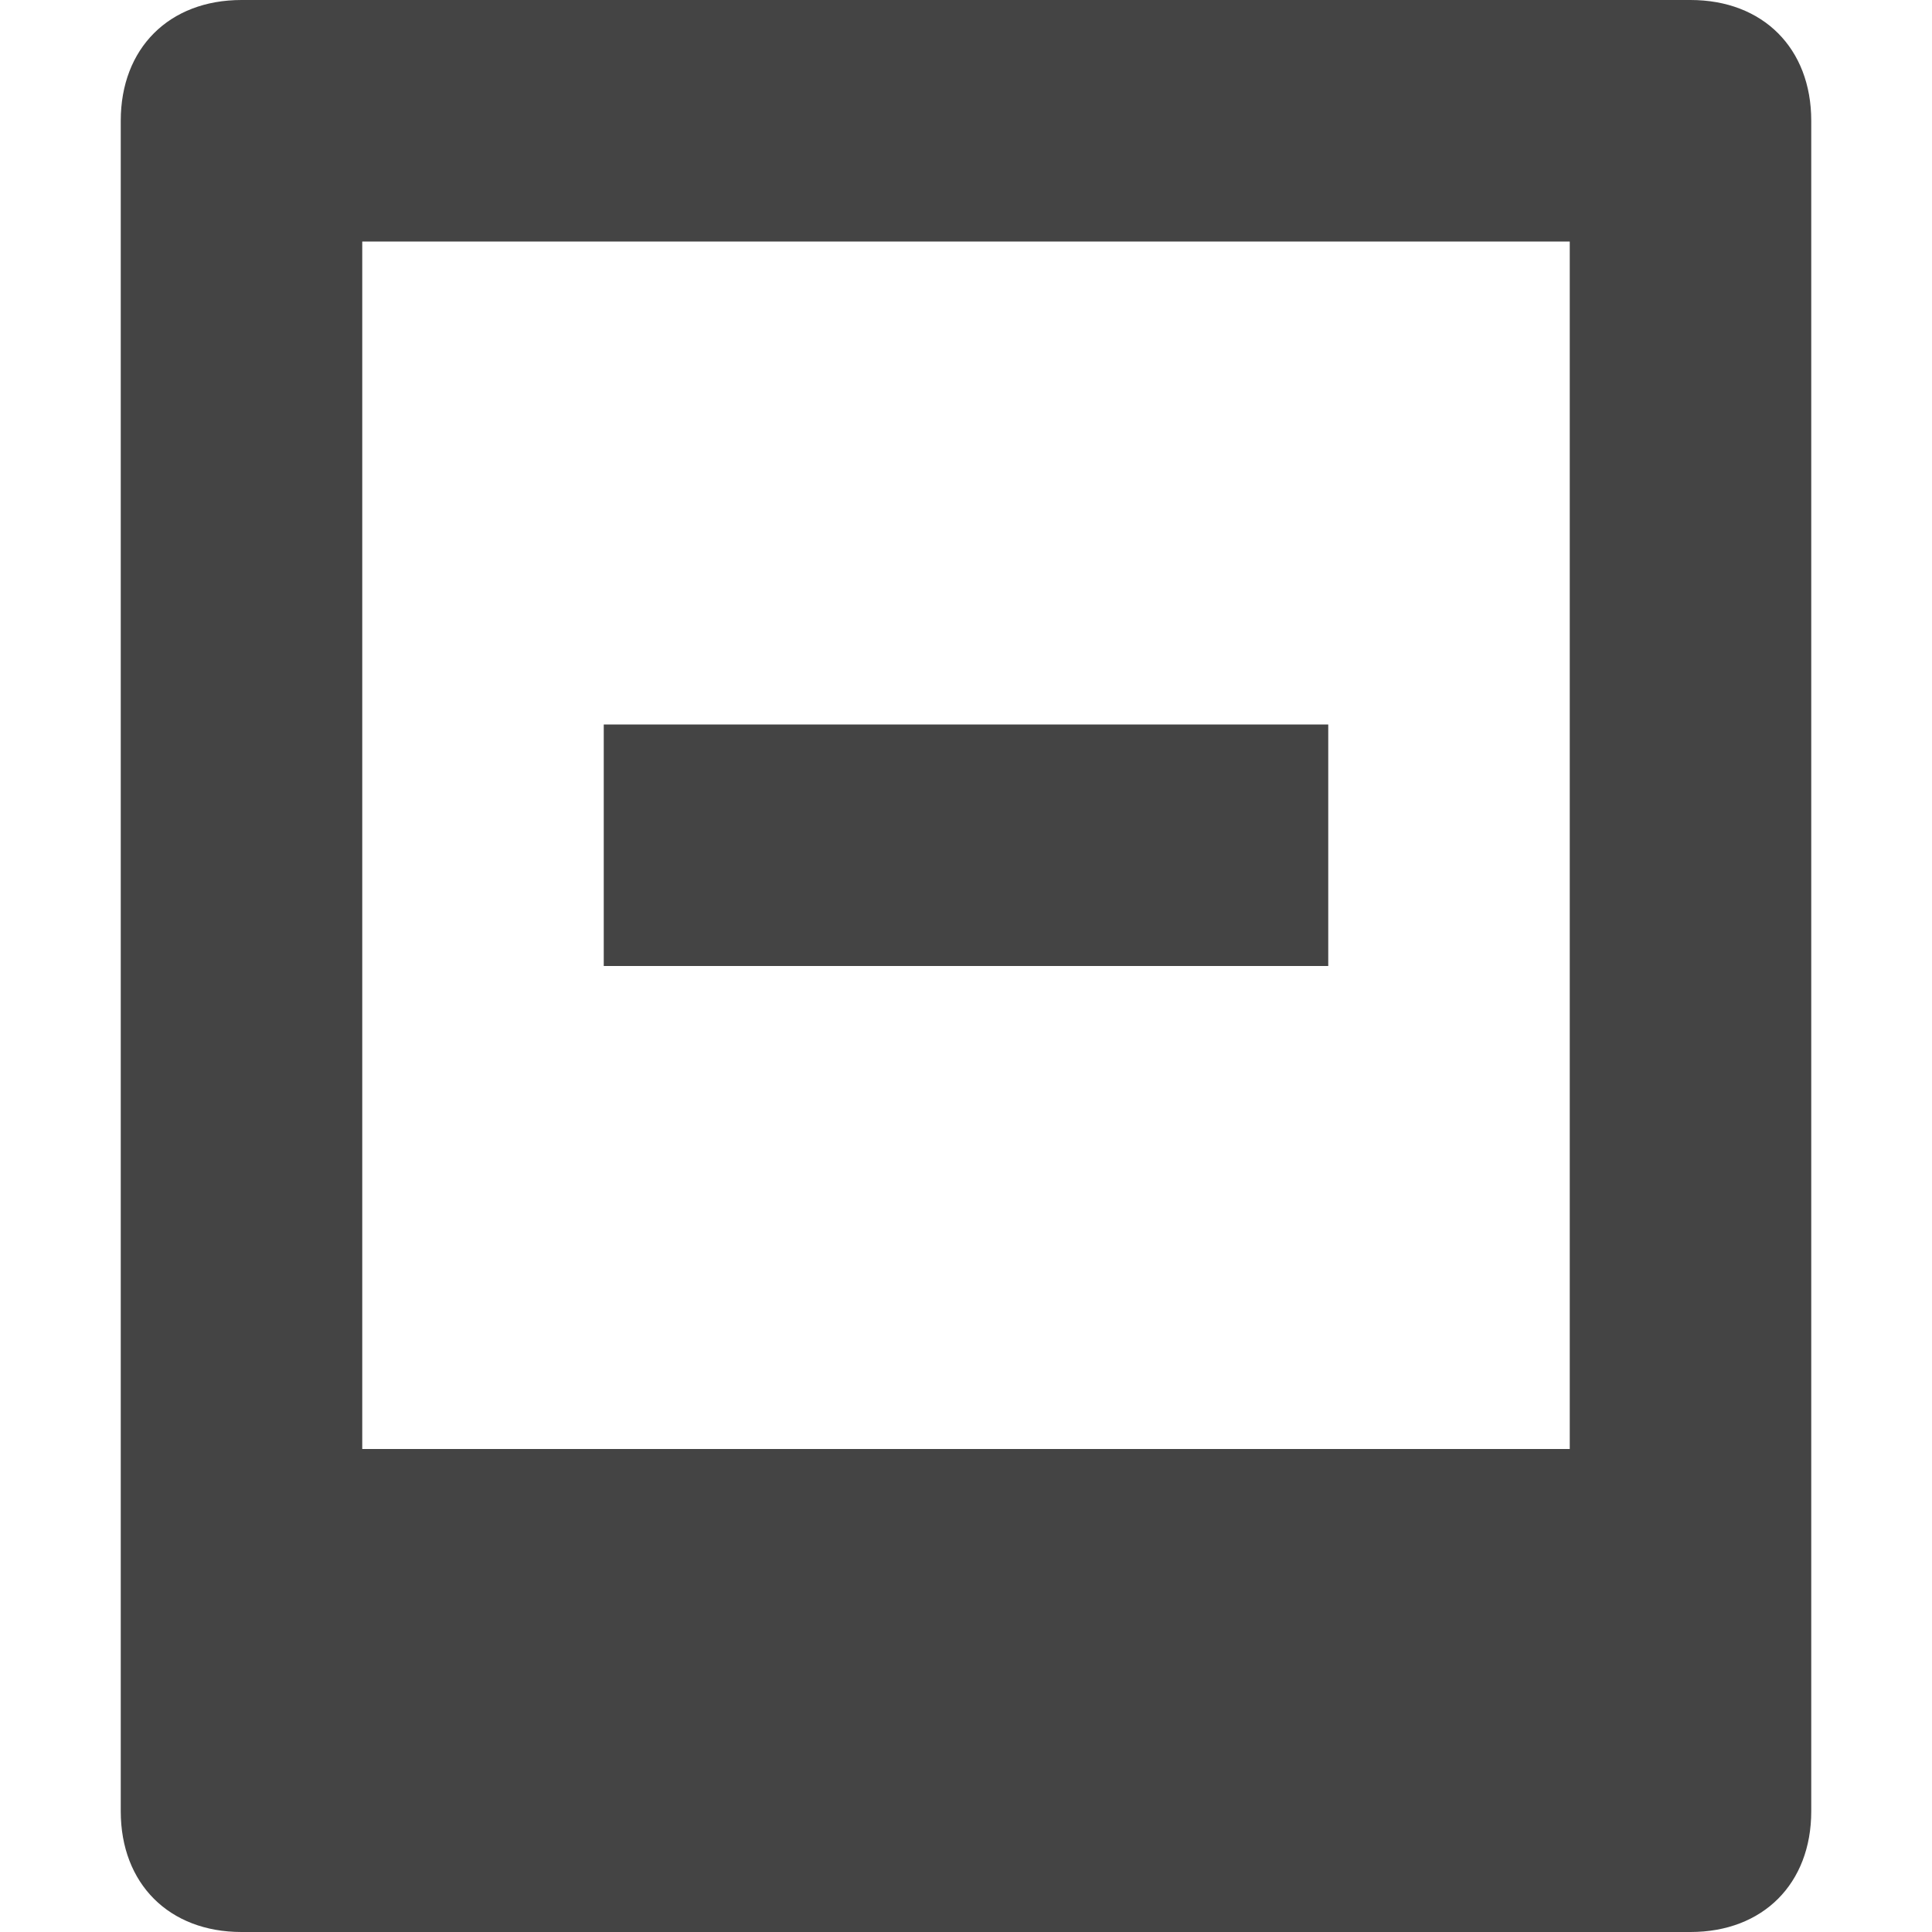 <?xml version="1.0" encoding="utf-8"?>
<!-- Generator: Adobe Illustrator 19.1.0, SVG Export Plug-In . SVG Version: 6.00 Build 0)  -->
<!DOCTYPE svg PUBLIC "-//W3C//DTD SVG 1.1//EN" "http://www.w3.org/Graphics/SVG/1.1/DTD/svg11.dtd">
<svg version="1.1" id="Layer_1" xmlns="http://www.w3.org/2000/svg" xmlns:xlink="http://www.w3.org/1999/xlink" x="0px" y="0px"
	 width="16px" height="16px" viewBox="0 0 16 16" enable-background="new 0 0 16 16" xml:space="preserve">
<path fill="#444444" d="M14,0H2C1.4,0,1,0.4,1,1v14c0,0.6,0.4,1,1,1h12c0.6,0,1-0.4,1-1V1C15,0.4,14.6,0,14,0z M13,12H3V2h10V12z"/>
<rect data-color="color-2" x="5" y="6" fill="#444444" width="6" height="2"/>
</svg>
